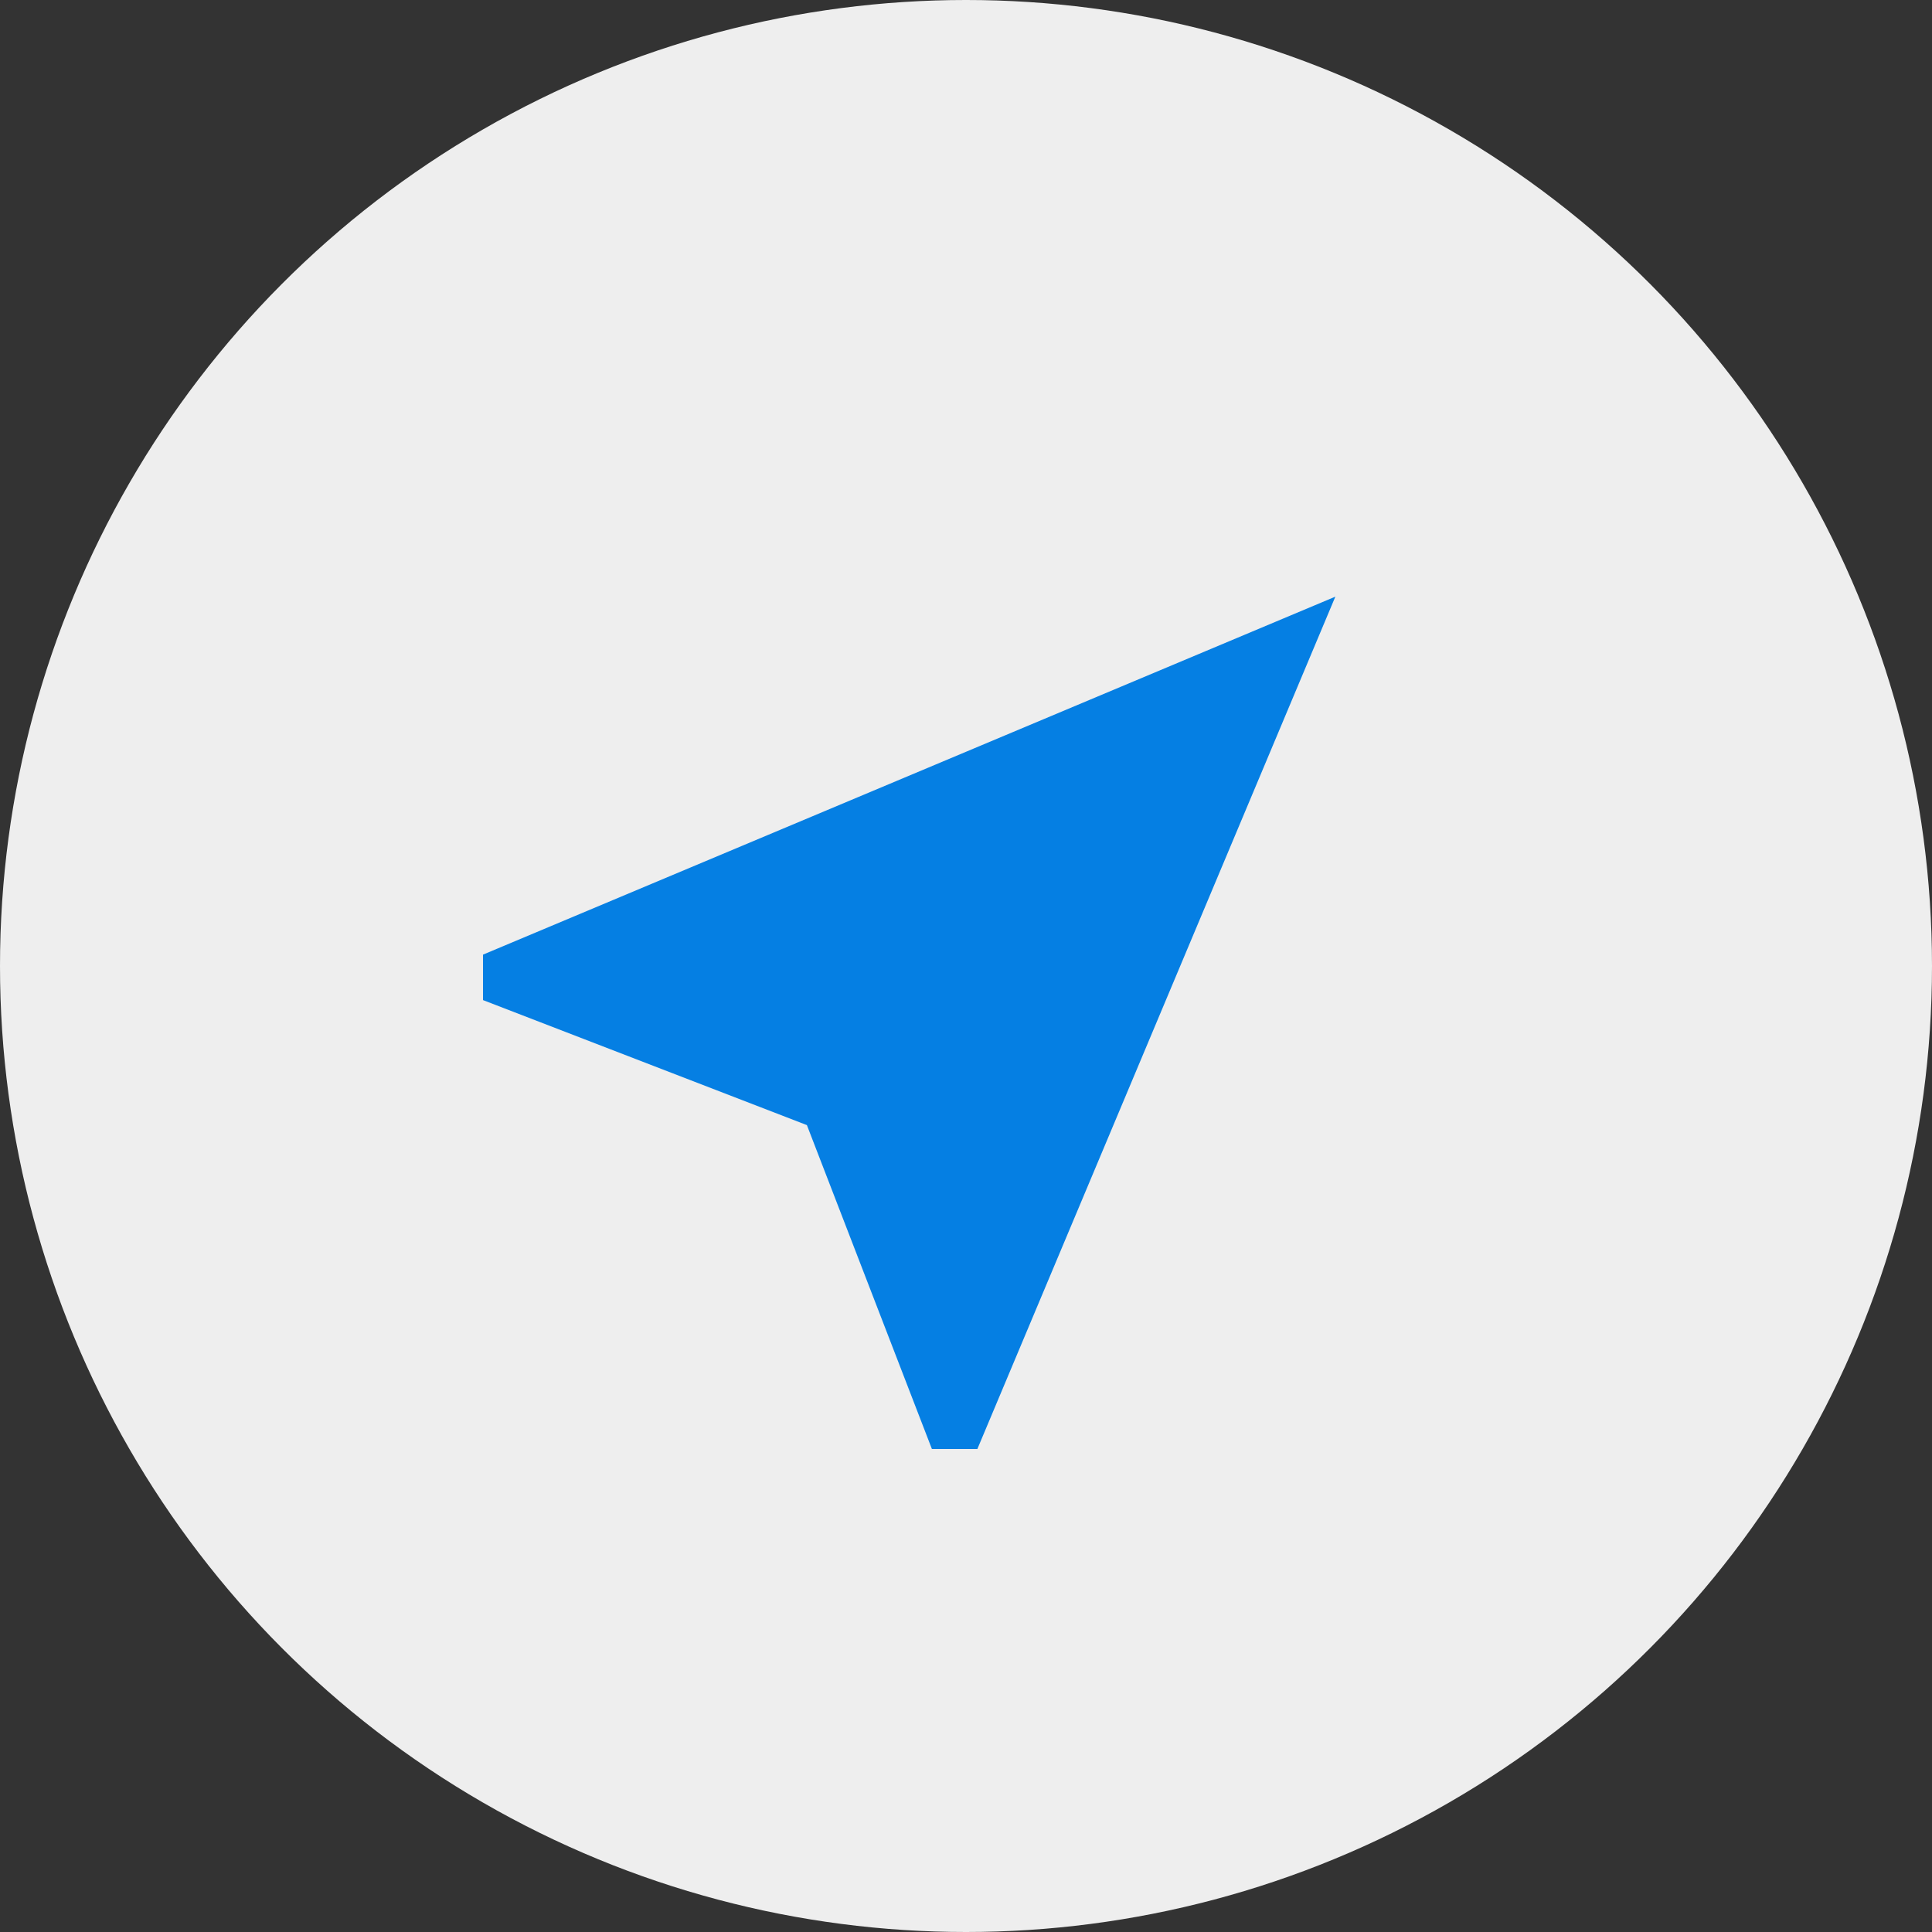 <svg xmlns="http://www.w3.org/2000/svg" width="34" height="34" viewBox="0 0 34 34"><rect x="0" y="0" width="34" height="34" fill="#333333" stroke="none"/><title>  ic_location_on</title><desc>  Created with Sketch.</desc><g fill="none"><g transform="translate(-359 -114)translate(359 114)"><circle cx="17" cy="17" r="17" fill="#EEE"/><g transform="translate(6 8)"><polygon points="0 0 20 0 20 20 0 20"/><polygon points="17.5 2.5 2.5 8.8 2.5 9.6 8.2 11.8 10.4 17.5 11.2 17.5" fill="#057FE3"/></g></g></g></svg>